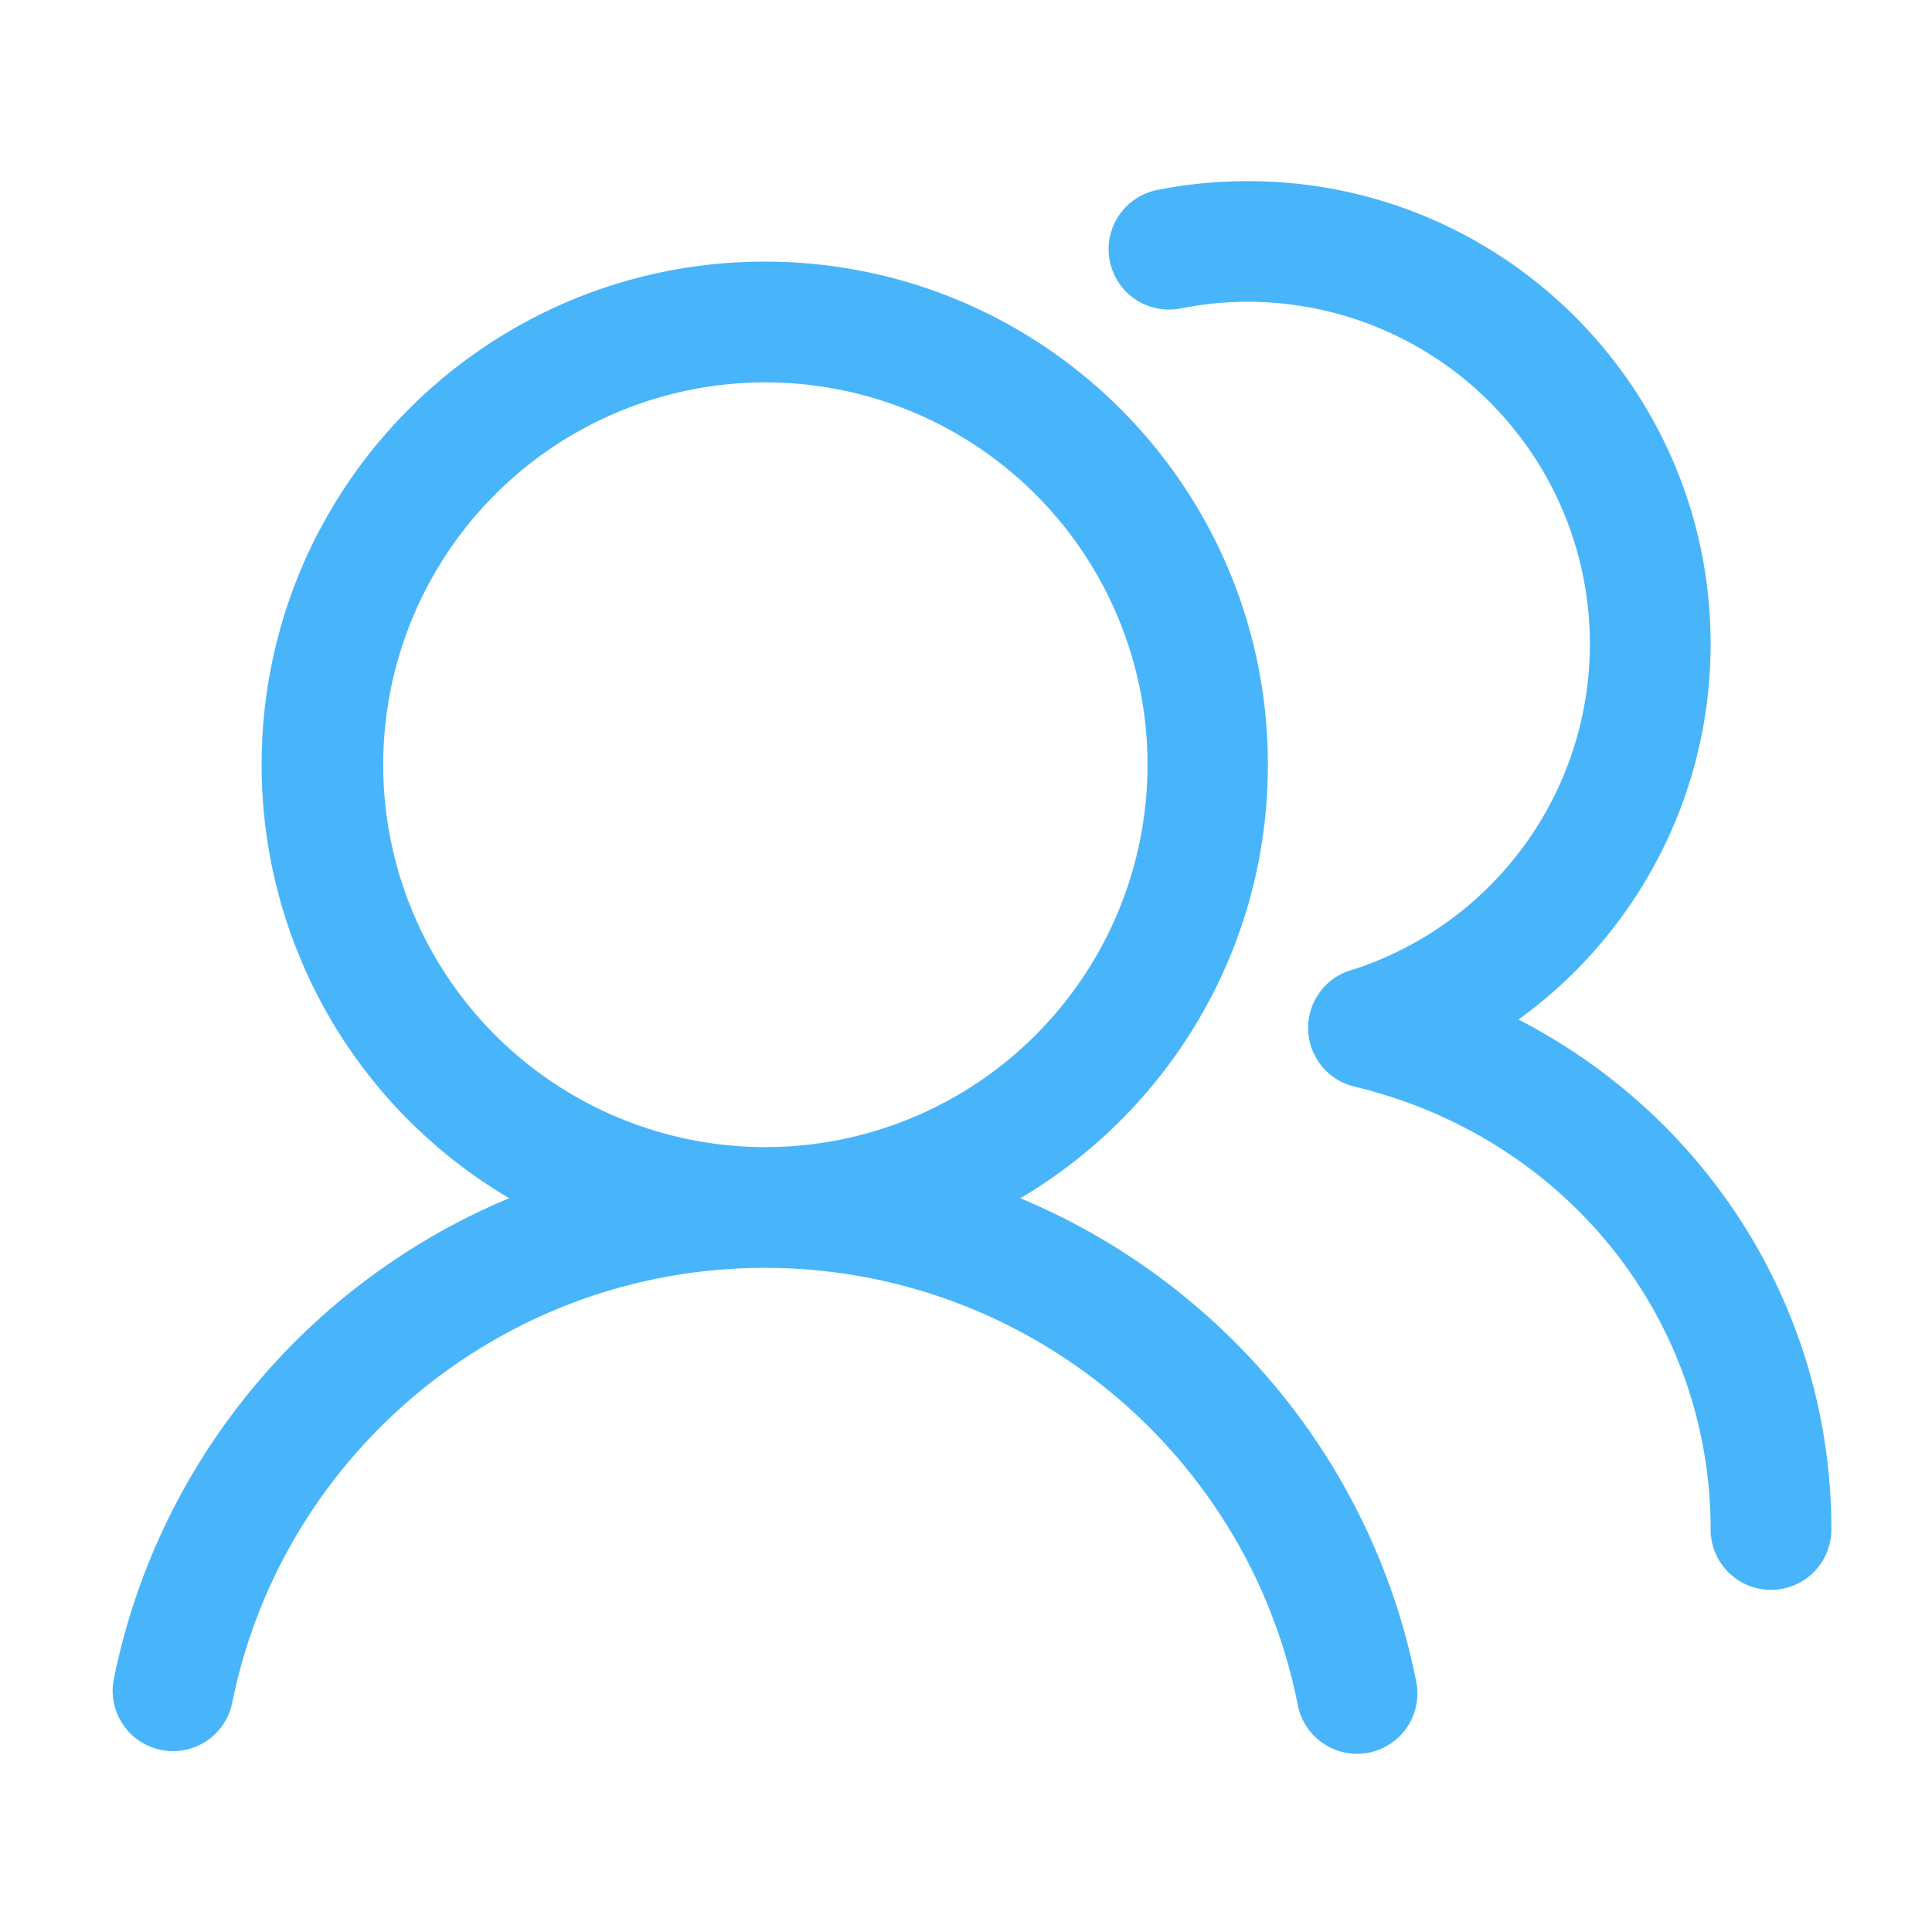 <?xml version="1.0" standalone="no"?><!DOCTYPE svg PUBLIC "-//W3C//DTD SVG 1.1//EN" "http://www.w3.org/Graphics/SVG/1.1/DTD/svg11.dtd"><svg t="1740102287899" class="icon" viewBox="0 0 1024 1024" version="1.1" xmlns="http://www.w3.org/2000/svg" p-id="11034" xmlns:xlink="http://www.w3.org/1999/xlink" width="200" height="200"><path d="M405.333 138.667c147.285 0 266.667 119.381 266.667 266.667 0 97.835-52.693 183.36-131.2 229.76 105.664 44.053 186.133 138.347 209.621 255.211a32 32 0 1 1-62.72 12.587c-26.389-131.157-140.672-227.627-275.499-230.827l-6.315-0.085L405.333 672h-0.853c-137.387 0.384-254.699 97.749-281.472 230.827a32 32 0 0 1-62.741-12.608c23.488-116.821 103.979-211.072 209.621-255.147A266.453 266.453 0 0 1 138.667 405.333c0-147.285 119.381-266.667 266.667-266.667z m256-42.667c135.488 0 245.333 109.845 245.333 245.333 0 79.787-38.443 152.128-99.456 197.312l-2.389 1.707C904.725 591.893 970.667 693.76 970.667 810.667a32 32 0 0 1-64 0c0-113.045-78.08-208.299-188.757-234.731a32 32 0 0 1-0.704-62.08l-1.237 0.427A181.419 181.419 0 0 0 842.667 341.333a181.333 181.333 0 0 0-216.853-177.856 32 32 0 0 1-12.437-62.784c15.68-3.115 31.723-4.693 47.957-4.693z m-256 106.667a202.667 202.667 0 0 0 0 405.333l-0.811-0.021 0.811 0.021h0.811A202.667 202.667 0 0 0 405.333 202.667z" fill="#48b5fa" p-id="11035"></path></svg>